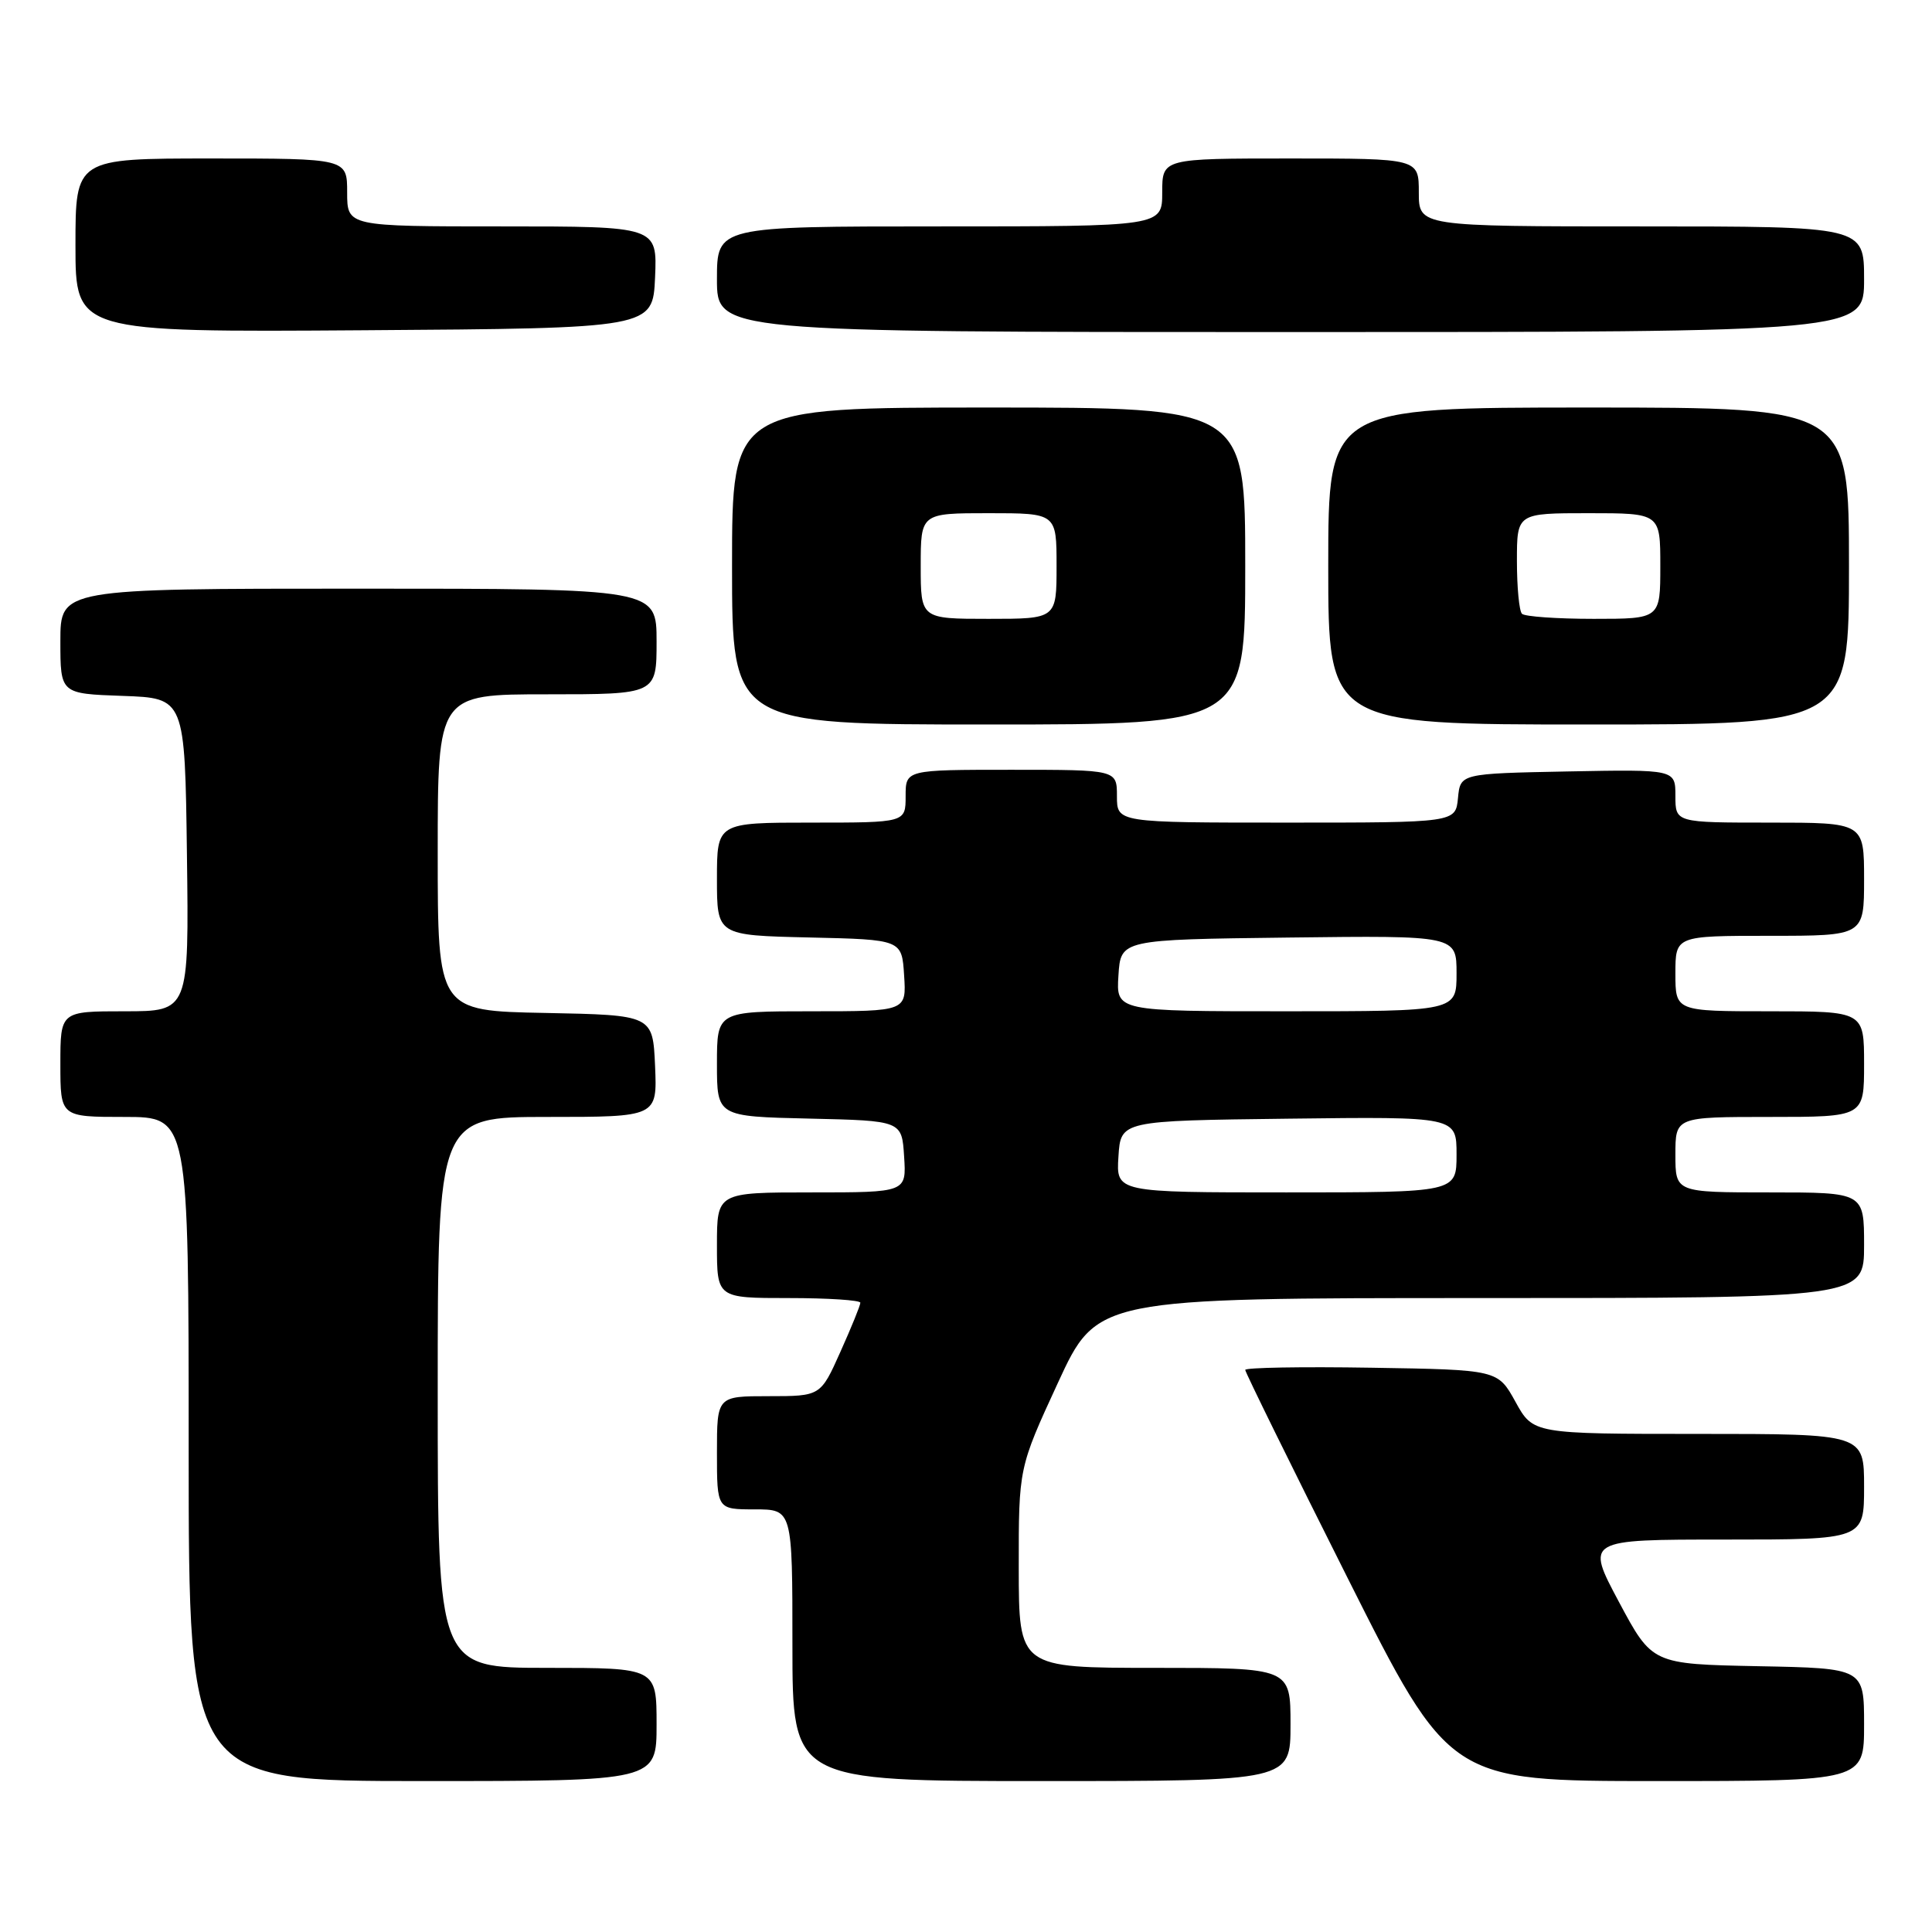 <?xml version="1.0" encoding="UTF-8" standalone="no"?>
<!DOCTYPE svg PUBLIC "-//W3C//DTD SVG 1.1//EN" "http://www.w3.org/Graphics/SVG/1.1/DTD/svg11.dtd" >
<svg xmlns="http://www.w3.org/2000/svg" xmlns:xlink="http://www.w3.org/1999/xlink" version="1.1" viewBox="0 0 256 256">
 <g >
 <path fill="currentColor"
d=" M 87.00 228.50 C 87.00 221.00 87.00 221.00 72.50 221.00 C 58.00 221.00 58.00 221.00 58.00 184.50 C 58.00 148.00 58.00 148.00 72.55 148.00 C 87.09 148.00 87.09 148.00 86.80 141.25 C 86.50 134.50 86.50 134.50 72.25 134.22 C 58.00 133.95 58.00 133.95 58.00 112.97 C 58.00 92.00 58.00 92.00 72.50 92.00 C 87.00 92.00 87.00 92.00 87.00 85.00 C 87.00 78.00 87.00 78.00 47.50 78.00 C 8.00 78.00 8.00 78.00 8.00 84.96 C 8.00 91.92 8.00 91.92 16.25 92.21 C 24.50 92.50 24.50 92.50 24.77 113.25 C 25.04 134.00 25.04 134.00 16.52 134.00 C 8.00 134.00 8.00 134.00 8.00 141.00 C 8.00 148.00 8.00 148.00 16.50 148.00 C 25.00 148.00 25.00 148.00 25.00 192.00 C 25.00 236.00 25.00 236.00 56.00 236.00 C 87.00 236.00 87.00 236.00 87.00 228.50 Z  M 171.00 228.50 C 171.00 221.00 171.00 221.00 153.00 221.00 C 135.00 221.00 135.00 221.00 134.99 207.75 C 134.98 194.50 134.98 194.50 140.17 183.25 C 145.36 172.00 145.36 172.00 196.18 172.00 C 247.00 172.00 247.00 172.00 247.00 165.00 C 247.00 158.00 247.00 158.00 234.50 158.00 C 222.00 158.00 222.00 158.00 222.00 153.00 C 222.00 148.00 222.00 148.00 234.50 148.00 C 247.00 148.00 247.00 148.00 247.00 141.00 C 247.00 134.00 247.00 134.00 234.50 134.00 C 222.00 134.00 222.00 134.00 222.00 129.00 C 222.00 124.00 222.00 124.00 234.50 124.00 C 247.00 124.00 247.00 124.00 247.00 116.50 C 247.00 109.00 247.00 109.00 234.50 109.00 C 222.00 109.00 222.00 109.00 222.00 105.47 C 222.00 101.95 222.00 101.95 207.75 102.22 C 193.50 102.50 193.50 102.50 193.19 105.75 C 192.87 109.00 192.87 109.00 170.44 109.00 C 148.00 109.00 148.00 109.00 148.00 105.50 C 148.00 102.00 148.00 102.00 134.00 102.00 C 120.00 102.00 120.00 102.00 120.00 105.50 C 120.00 109.00 120.00 109.00 107.50 109.00 C 95.00 109.00 95.00 109.00 95.00 116.47 C 95.00 123.94 95.00 123.94 107.25 124.22 C 119.50 124.50 119.50 124.50 119.80 129.25 C 120.11 134.00 120.11 134.00 107.55 134.00 C 95.00 134.00 95.00 134.00 95.00 140.97 C 95.00 147.94 95.00 147.94 107.25 148.22 C 119.50 148.50 119.50 148.50 119.80 153.25 C 120.11 158.00 120.11 158.00 107.55 158.00 C 95.00 158.00 95.00 158.00 95.00 165.00 C 95.00 172.00 95.00 172.00 104.50 172.00 C 109.72 172.00 114.00 172.28 114.00 172.62 C 114.00 172.97 112.81 175.89 111.36 179.12 C 108.73 185.00 108.73 185.00 101.86 185.00 C 95.00 185.00 95.00 185.00 95.00 192.50 C 95.00 200.00 95.00 200.00 100.00 200.00 C 105.00 200.00 105.00 200.00 105.00 218.00 C 105.00 236.00 105.00 236.00 138.00 236.00 C 171.00 236.00 171.00 236.00 171.00 228.50 Z  M 247.00 228.53 C 247.00 221.05 247.00 221.05 232.96 220.78 C 218.92 220.50 218.92 220.50 214.51 212.25 C 210.11 204.00 210.11 204.00 228.55 204.00 C 247.00 204.00 247.00 204.00 247.00 197.00 C 247.00 190.00 247.00 190.00 225.07 190.00 C 203.15 190.00 203.15 190.00 200.81 185.75 C 198.46 181.50 198.46 181.50 181.73 181.23 C 172.53 181.08 165.00 181.21 165.00 181.52 C 165.00 181.83 171.09 194.21 178.54 209.04 C 192.08 236.00 192.08 236.00 219.54 236.00 C 247.00 236.00 247.00 236.00 247.00 228.53 Z  M 165.00 75.00 C 165.00 54.00 165.00 54.00 131.00 54.00 C 97.00 54.00 97.00 54.00 97.00 75.00 C 97.00 96.00 97.00 96.00 131.00 96.00 C 165.00 96.00 165.00 96.00 165.00 75.00 Z  M 245.00 75.00 C 245.00 54.00 245.00 54.00 210.50 54.00 C 176.00 54.00 176.00 54.00 176.00 75.00 C 176.00 96.00 176.00 96.00 210.50 96.00 C 245.00 96.00 245.00 96.00 245.00 75.00 Z  M 86.80 36.75 C 87.09 30.00 87.09 30.00 66.55 30.00 C 46.00 30.00 46.00 30.00 46.00 25.50 C 46.00 21.00 46.00 21.00 28.00 21.00 C 10.00 21.00 10.00 21.00 10.00 32.51 C 10.00 44.02 10.00 44.02 48.25 43.76 C 86.50 43.50 86.50 43.50 86.80 36.75 Z  M 247.00 37.00 C 247.00 30.00 247.00 30.00 217.50 30.00 C 188.00 30.00 188.00 30.00 188.00 25.50 C 188.00 21.00 188.00 21.00 171.00 21.00 C 154.00 21.00 154.00 21.00 154.00 25.50 C 154.00 30.00 154.00 30.00 124.50 30.00 C 95.00 30.00 95.00 30.00 95.00 37.00 C 95.00 44.00 95.00 44.00 171.00 44.00 C 247.00 44.00 247.00 44.00 247.00 37.00 Z  M 148.20 153.25 C 148.50 148.50 148.50 148.50 170.75 148.23 C 193.00 147.96 193.00 147.96 193.00 152.98 C 193.00 158.00 193.00 158.00 170.45 158.00 C 147.89 158.00 147.89 158.00 148.20 153.25 Z  M 148.20 129.25 C 148.50 124.50 148.50 124.50 170.75 124.23 C 193.00 123.96 193.00 123.96 193.00 128.98 C 193.00 134.00 193.00 134.00 170.45 134.00 C 147.89 134.00 147.89 134.00 148.20 129.25 Z  M 122.00 75.00 C 122.00 68.00 122.00 68.00 131.00 68.00 C 140.00 68.00 140.00 68.00 140.00 75.00 C 140.00 82.00 140.00 82.00 131.00 82.00 C 122.00 82.00 122.00 82.00 122.00 75.00 Z  M 201.67 81.33 C 201.30 80.97 201.00 77.82 201.00 74.33 C 201.00 68.00 201.00 68.00 210.50 68.00 C 220.00 68.00 220.00 68.00 220.00 75.00 C 220.00 82.00 220.00 82.00 211.17 82.00 C 206.31 82.00 202.03 81.70 201.67 81.33 Z "/>
</g>
</svg>